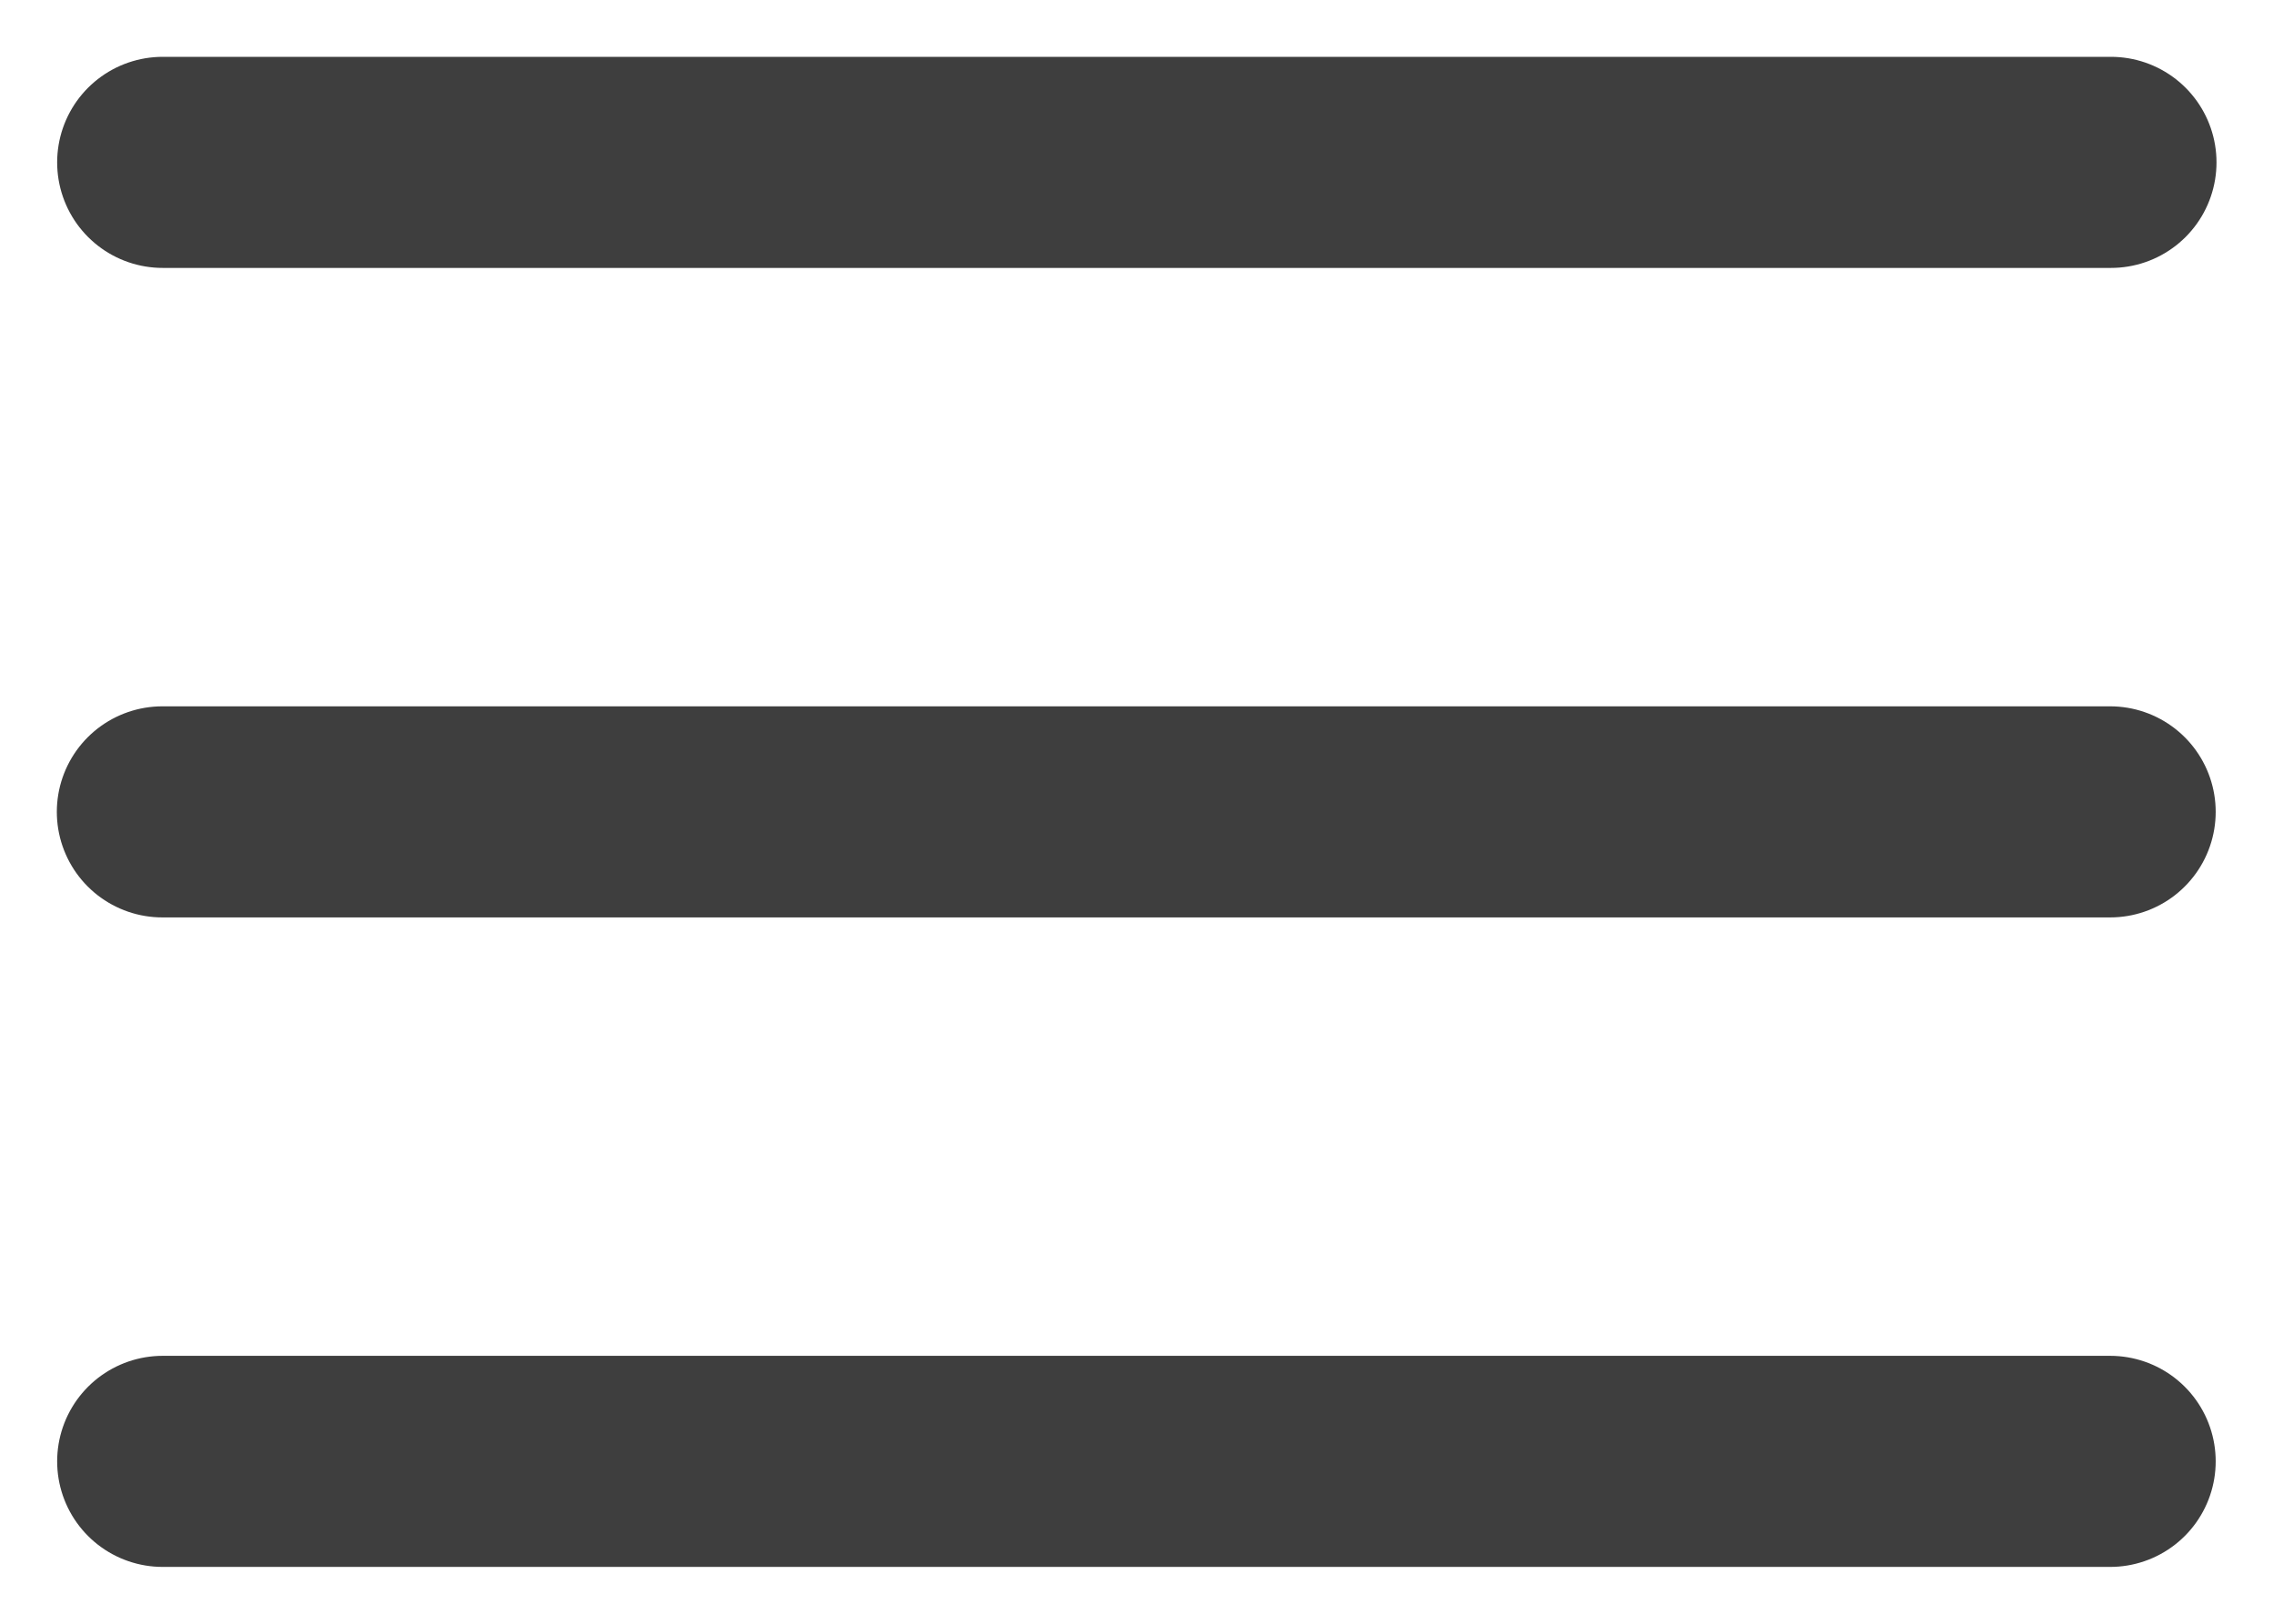 <svg width="14" height="10" viewBox="0 0 14 10" fill="none" xmlns="http://www.w3.org/2000/svg">
<path d="M1.002 1H13.002" stroke="#3E3E3E" stroke-width="1.3" stroke-linecap="round" stroke-linejoin="round"/>
<path d="M1 5H12.997" stroke="#3E3E3E" stroke-width="1.3" stroke-linecap="round" stroke-linejoin="round"/>
<path d="M1.002 9H12.997" stroke="#3E3E3E" stroke-width="1.3" stroke-linecap="round" stroke-linejoin="round"/>
</svg>
